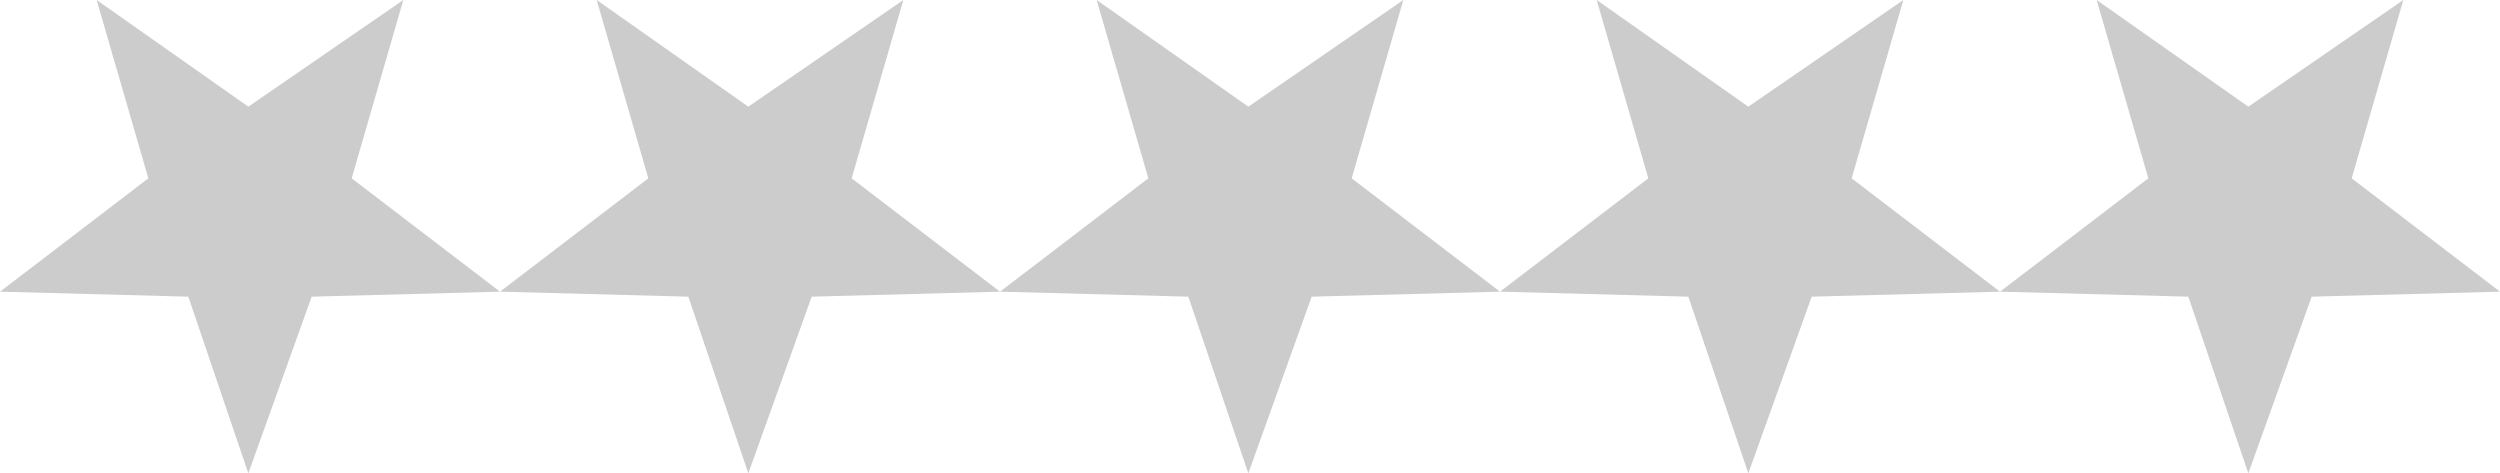 <?xml version="1.0" encoding="UTF-8" standalone="no"?>
<svg xmlns:ffdec="https://www.free-decompiler.com/flash" xmlns:xlink="http://www.w3.org/1999/xlink" ffdec:objectType="frame" height="28.4px" width="150.0px" xmlns="http://www.w3.org/2000/svg">
  <g transform="matrix(1.0, 0.0, 0.0, 1.0, 0.0, 0.0)">
    <use ffdec:characterId="93" height="28.4" transform="matrix(1.0, 0.0, 0.0, 1.0, 0.0, 0.0)" width="150.0" xlink:href="#shape0"/>
  </g>
  <defs>
    <g id="shape0" transform="matrix(1.0, 0.0, 0.0, 1.0, 0.0, 0.0)">
      <path d="M131.3 17.8 L120.0 17.5 108.7 17.8 104.9 28.4 101.3 17.8 90.0 17.5 78.7 17.8 74.9 28.4 71.3 17.8 60.0 17.5 48.7 17.8 44.9 28.4 41.3 17.8 30.0 17.5 18.7 17.8 14.9 28.4 11.3 17.8 0.0 17.5 8.9 10.7 5.8 0.0 14.9 6.4 24.2 0.0 21.1 10.7 30.0 17.5 38.9 10.7 35.8 0.0 44.9 6.4 54.2 0.0 51.1 10.7 60.0 17.5 68.9 10.7 65.8 0.0 74.9 6.4 84.2 0.0 81.1 10.7 90.0 17.5 98.9 10.7 95.8 0.0 104.9 6.4 114.2 0.0 111.1 10.7 120.0 17.5 128.9 10.7 125.8 0.0 134.9 6.4 144.2 0.0 141.1 10.7 150.0 17.5 138.7 17.8 134.9 28.4 131.3 17.8" fill="#cccccc" fill-rule="evenodd" stroke="none"/>
    </g>
  </defs>
</svg>
